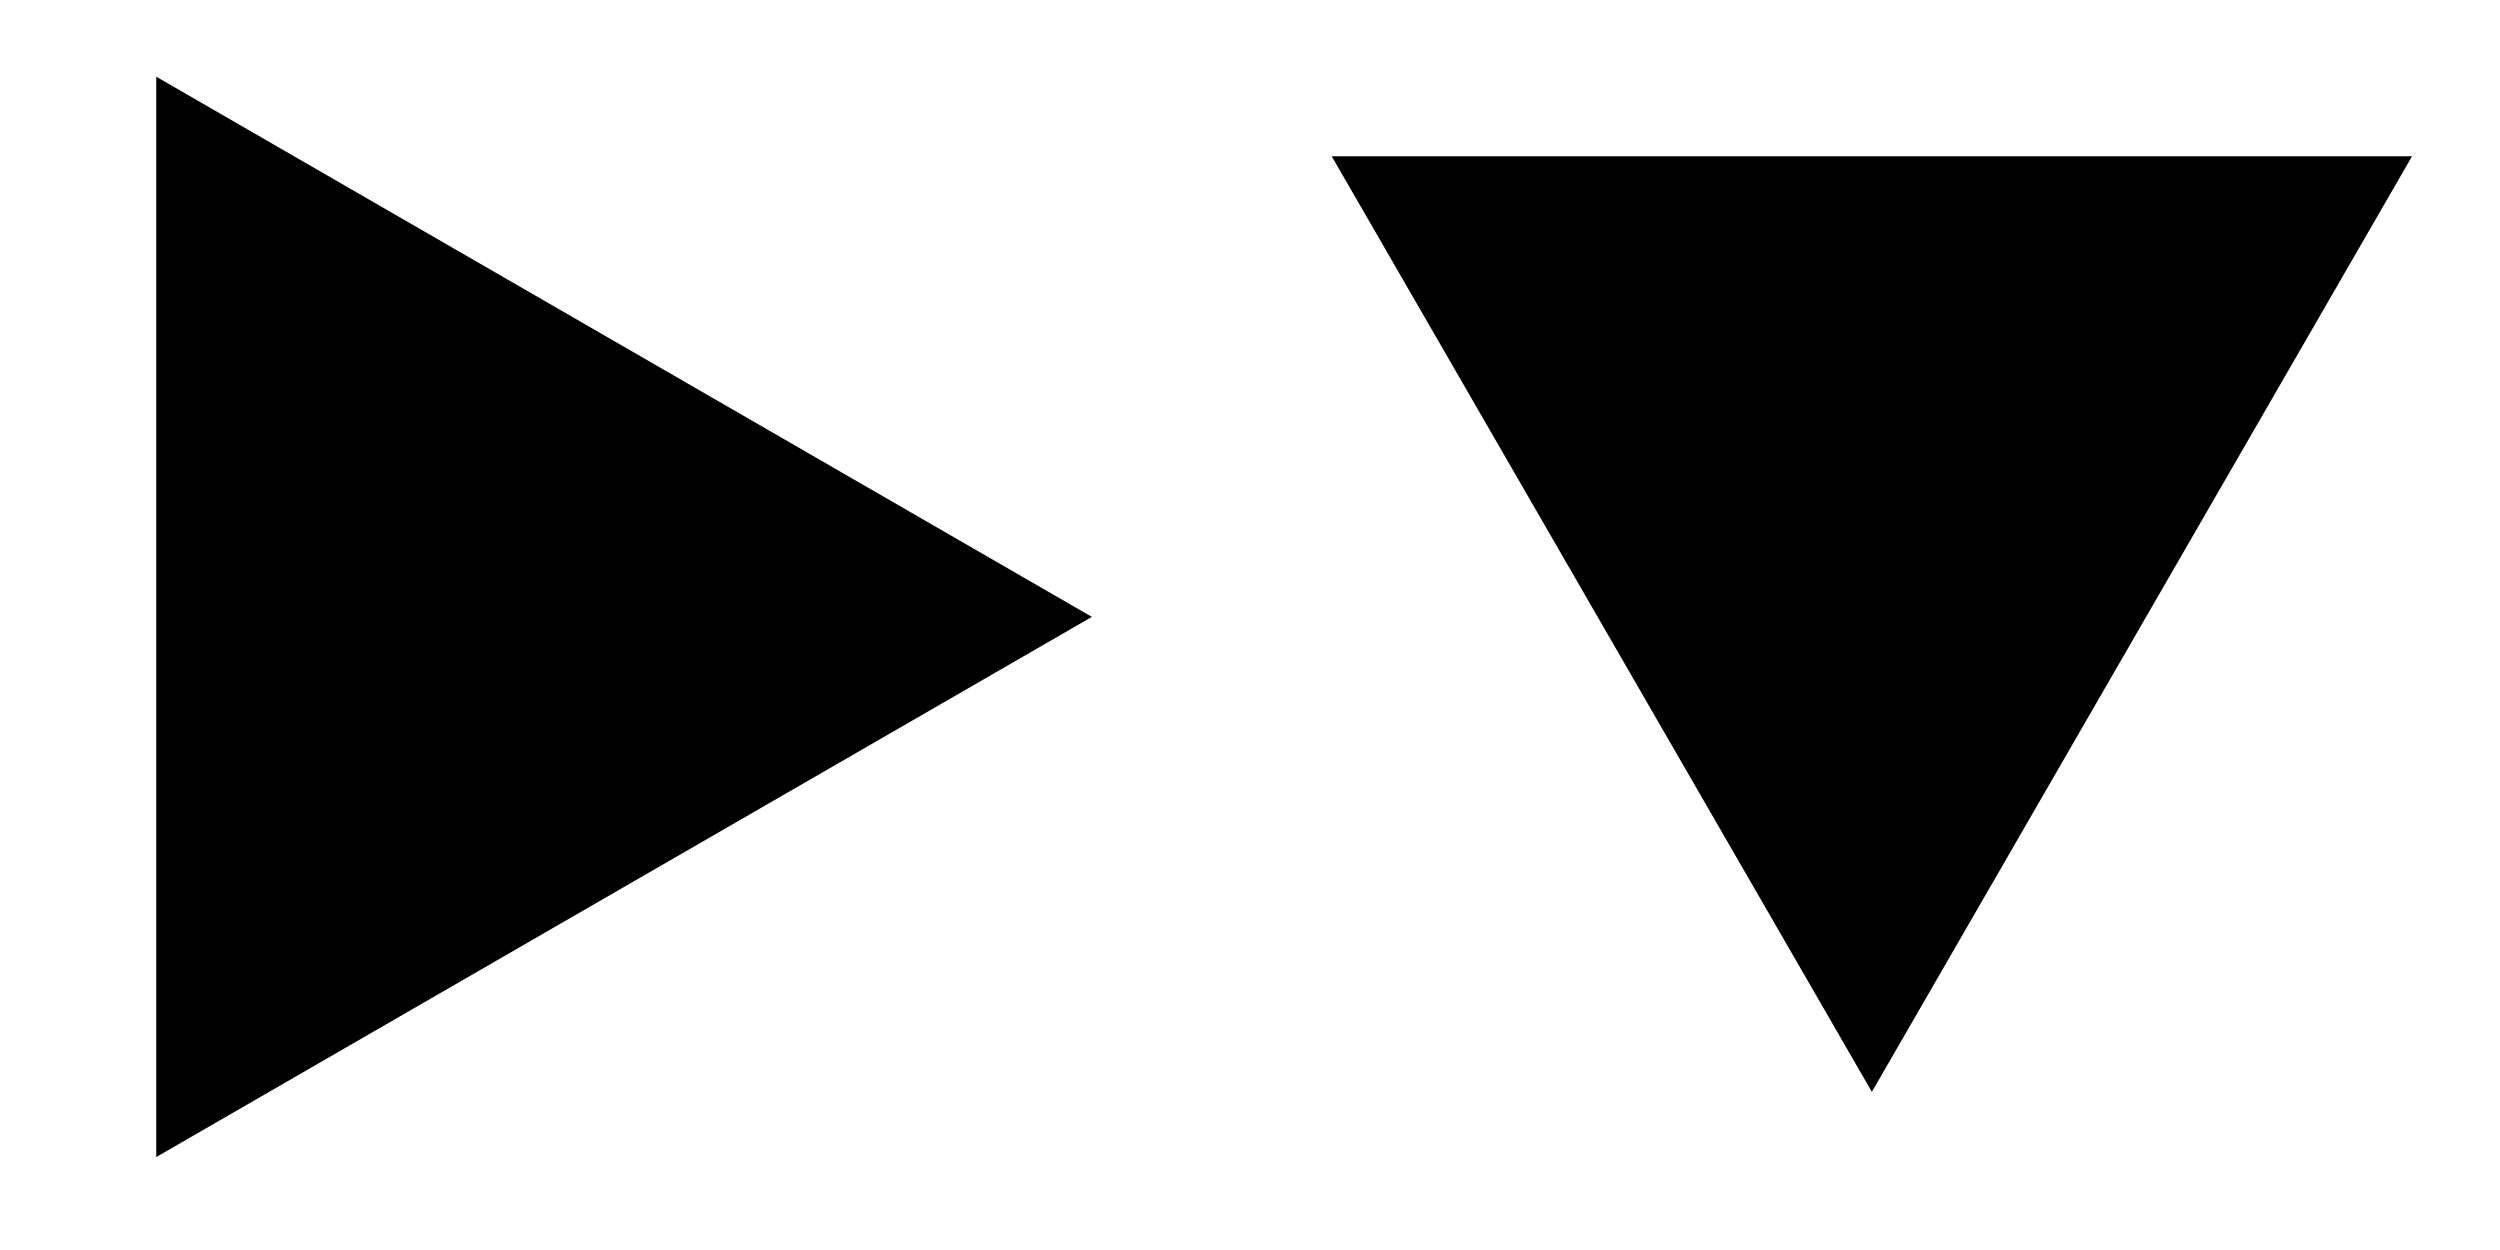 <?xml version="1.0" encoding="UTF-8" standalone="no"?>
<!-- Created with Inkscape (http://www.inkscape.org/) -->

<svg
   width="32mm"
   height="16mm"
   viewBox="0 0 32 16"
   version="1.1"
   id="svg1"
   inkscape:version="1.3.2 (091e20ef0f, 2023-11-25)"
   sodipodi:docname="expander.svg"
   inkscape:export-filename="expander.png"
   inkscape:export-xdpi="29.33"
   inkscape:export-ydpi="29.33"
   xmlns:inkscape="http://www.inkscape.org/namespaces/inkscape"
   xmlns:sodipodi="http://sodipodi.sourceforge.net/DTD/sodipodi-0.dtd"
   xmlns="http://www.w3.org/2000/svg"
   xmlns:svg="http://www.w3.org/2000/svg">
  <sodipodi:namedview
     id="namedview1"
     pagecolor="#ffffff"
     bordercolor="#666666"
     borderopacity="1.0"
     inkscape:showpageshadow="2"
     inkscape:pageopacity="0.0"
     inkscape:pagecheckerboard="0"
     inkscape:deskcolor="#d1d1d1"
     inkscape:document-units="mm"
     inkscape:zoom="3.1286756"
     inkscape:cx="54.655714"
     inkscape:cy="63.764999"
     inkscape:window-width="1280"
     inkscape:window-height="651"
     inkscape:window-x="0"
     inkscape:window-y="0"
     inkscape:window-maximized="1"
     inkscape:current-layer="layer1"
     showborder="false" />
  <defs
     id="defs1" />
  <g
     inkscape:label="Layer 1"
     inkscape:groupmode="layer"
     id="layer1">
    <path
       sodipodi:type="star"
       style="fill:#000000;stroke-width:0.265"
       id="path4"
       inkscape:flatsided="true"
       sodipodi:sides="3"
       sodipodi:cx="39.63559"
       sodipodi:cy="157.21834"
       sodipodi:r1="79.046455"
       sodipodi:r2="39.523228"
       sodipodi:arg1="0"
       sodipodi:arg2="1.0471976"
       inkscape:rounded="3.469447e-18"
       inkscape:randomized="0"
       d="m 118.682,157.218 -118.57,68.456 0,-136.912 z"
       inkscape:transform-center-x="-2.0000007"
       transform="matrix(0.101,0,0,0.101,1.989,-7.983)" />
    <path
       sodipodi:type="star"
       style="fill:#000000;stroke-width:0.265"
       id="path4-2"
       inkscape:flatsided="true"
       sodipodi:sides="3"
       sodipodi:cx="39.63559"
       sodipodi:cy="157.21834"
       sodipodi:r1="79.046455"
       sodipodi:r2="39.523228"
       sodipodi:arg1="0"
       sodipodi:arg2="1.0471976"
       inkscape:rounded="3.469447e-18"
       inkscape:randomized="0"
       d="m 118.682,157.218 -118.57,68.456 0,-136.912 z"
       transform="matrix(0,0.101,-0.101,0,39.839,1.989)"
       inkscape:transform-center-y="2.0000007" />
  </g>
</svg>
